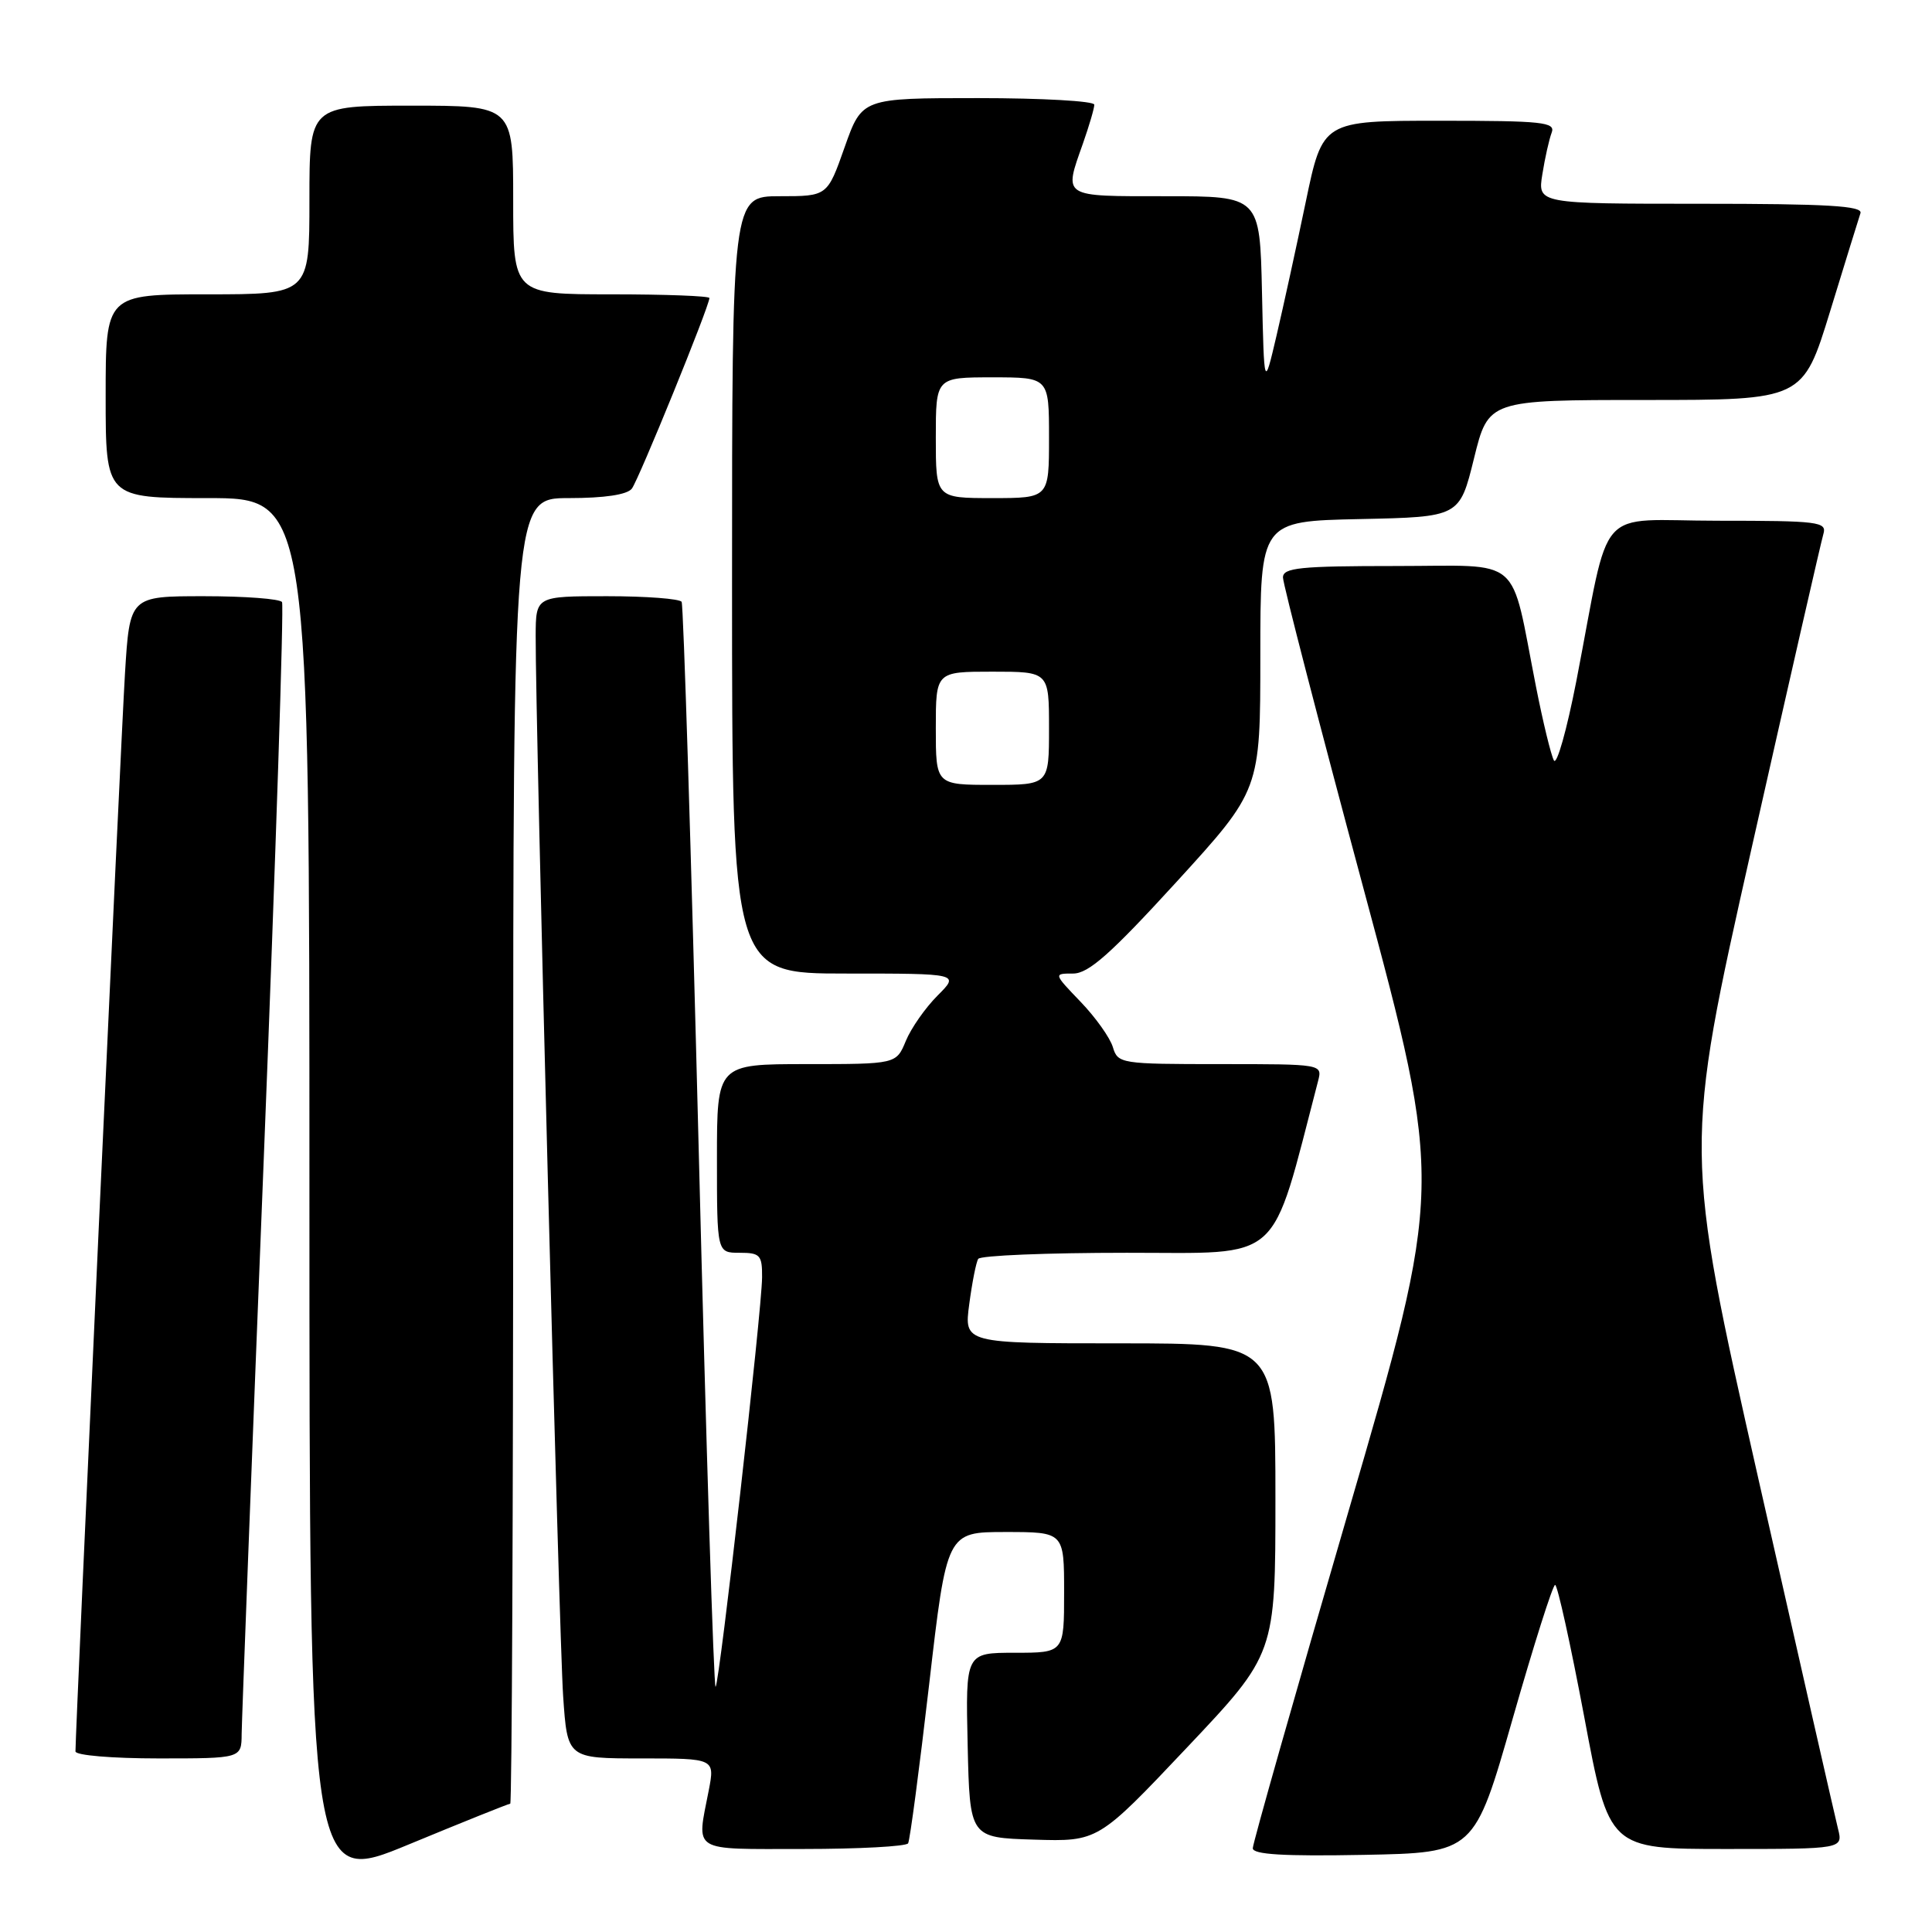 <?xml version="1.0" encoding="UTF-8" standalone="no"?>
<!DOCTYPE svg PUBLIC "-//W3C//DTD SVG 1.1//EN" "http://www.w3.org/Graphics/SVG/1.1/DTD/svg11.dtd" >
<svg xmlns="http://www.w3.org/2000/svg" xmlns:xlink="http://www.w3.org/1999/xlink" version="1.1" viewBox="0 0 256 256">
 <g >
 <path fill="currentColor"
d=" M 67.61 239.00 C 67.82 239.00 68.00 200.08 68.00 152.50 C 68.00 66.00 68.00 66.00 75.38 66.00 C 80.10 66.00 83.10 65.55 83.72 64.75 C 84.63 63.57 94.00 40.56 94.00 39.49 C 94.00 39.22 88.15 39.00 81.00 39.00 C 68.00 39.00 68.00 39.00 68.00 26.50 C 68.00 14.00 68.00 14.00 54.50 14.00 C 41.00 14.00 41.00 14.00 41.00 26.50 C 41.00 39.00 41.00 39.00 27.50 39.00 C 14.00 39.00 14.00 39.00 14.00 52.50 C 14.00 66.00 14.00 66.00 27.50 66.00 C 41.00 66.00 41.00 66.00 41.00 157.92 C 41.00 249.84 41.00 249.84 54.11 244.42 C 61.31 241.44 67.39 239.00 67.61 239.00 Z  M 200.43 227.76 C 203.22 218.00 205.75 210.01 206.06 210.01 C 206.37 210.00 208.11 217.88 209.92 227.50 C 213.20 245.00 213.20 245.00 228.71 245.00 C 244.22 245.00 244.22 245.00 243.54 242.30 C 243.17 240.82 238.42 219.95 232.99 195.93 C 223.13 152.25 223.13 152.25 232.10 112.37 C 237.04 90.44 241.32 71.71 241.61 70.75 C 242.09 69.14 240.98 69.00 227.65 69.00 C 211.13 69.00 213.51 66.31 208.87 90.26 C 207.61 96.72 206.28 101.45 205.90 100.76 C 205.52 100.07 204.45 95.67 203.53 91.00 C 200.04 73.30 202.01 75.00 184.96 75.00 C 172.24 75.00 170.00 75.23 170.00 76.52 C 170.00 77.36 174.78 95.83 180.63 117.58 C 191.26 157.12 191.26 157.12 178.63 200.43 C 171.68 224.25 166.00 244.26 166.00 244.90 C 166.00 245.73 170.07 245.98 180.68 245.78 C 195.36 245.50 195.36 245.50 200.43 227.76 Z  M 120.33 244.25 C 120.57 243.84 121.82 234.39 123.11 223.25 C 125.45 203.00 125.45 203.00 133.22 203.00 C 141.00 203.00 141.00 203.00 141.00 211.00 C 141.00 219.00 141.00 219.00 134.47 219.00 C 127.94 219.00 127.94 219.00 128.22 231.25 C 128.50 243.50 128.50 243.50 137.00 243.76 C 145.50 244.02 145.50 244.02 157.25 231.59 C 169.00 219.16 169.00 219.16 169.00 198.58 C 169.00 178.00 169.00 178.00 148.37 178.00 C 127.74 178.00 127.74 178.00 128.43 172.81 C 128.81 169.95 129.34 167.25 129.62 166.81 C 129.89 166.36 138.75 166.00 149.31 166.00 C 170.24 165.99 168.25 167.78 174.65 143.25 C 175.23 141.00 175.23 141.00 161.68 141.00 C 148.50 141.00 148.12 140.94 147.46 138.75 C 147.09 137.51 145.17 134.81 143.19 132.75 C 139.59 129.00 139.59 129.00 142.19 129.00 C 144.24 129.00 147.15 126.42 155.90 116.85 C 167.00 104.69 167.00 104.69 167.00 86.87 C 167.00 69.06 167.00 69.06 180.20 68.78 C 193.40 68.50 193.40 68.50 195.31 60.75 C 197.22 53.00 197.22 53.00 218.06 53.00 C 238.89 53.00 238.89 53.00 242.50 41.25 C 244.48 34.79 246.29 28.94 246.52 28.25 C 246.85 27.28 242.17 27.00 225.34 27.00 C 203.74 27.00 203.74 27.00 204.37 23.09 C 204.71 20.94 205.27 18.46 205.60 17.59 C 206.15 16.18 204.46 16.00 190.74 16.00 C 175.26 16.00 175.26 16.00 173.02 26.75 C 171.79 32.66 170.04 40.65 169.14 44.50 C 167.50 51.50 167.50 51.50 167.22 38.75 C 166.94 26.00 166.94 26.00 154.47 26.00 C 140.59 26.00 140.95 26.23 143.50 19.00 C 144.32 16.66 145.00 14.36 145.00 13.87 C 145.00 13.39 138.07 13.00 129.61 13.00 C 114.22 13.00 114.22 13.00 111.92 19.50 C 109.63 26.00 109.63 26.00 103.32 26.00 C 97.00 26.00 97.00 26.00 97.00 77.50 C 97.00 129.00 97.00 129.00 112.08 129.00 C 127.15 129.00 127.15 129.00 124.23 131.92 C 122.62 133.53 120.73 136.23 120.03 137.92 C 118.76 141.00 118.76 141.00 106.88 141.00 C 95.00 141.00 95.00 141.00 95.00 153.50 C 95.00 166.00 95.00 166.00 98.00 166.00 C 100.72 166.00 101.00 166.30 100.98 169.25 C 100.95 173.66 95.35 222.98 94.82 223.52 C 94.58 223.75 93.57 191.67 92.58 152.22 C 91.58 112.77 90.56 80.16 90.32 79.75 C 90.08 79.34 85.63 79.00 80.44 79.00 C 71.00 79.00 71.00 79.00 70.98 84.25 C 70.94 95.54 74.08 216.97 74.62 224.75 C 75.18 233.00 75.18 233.00 84.96 233.00 C 94.73 233.00 94.73 233.00 93.91 237.25 C 92.30 245.55 91.41 245.00 106.44 245.00 C 113.83 245.00 120.08 244.66 120.33 244.25 Z  M 32.02 229.75 C 32.04 227.96 33.35 193.67 34.95 153.53 C 36.54 113.40 37.63 80.21 37.37 79.78 C 37.10 79.35 32.45 79.00 27.04 79.00 C 17.19 79.00 17.19 79.00 16.56 89.25 C 16.03 97.79 10.00 229.15 10.00 232.07 C 10.00 232.59 14.84 233.00 21.00 233.00 C 32.00 233.00 32.00 233.00 32.02 229.75 Z  M 124.00 96.50 C 124.00 89.00 124.00 89.00 131.50 89.00 C 139.00 89.00 139.00 89.00 139.00 96.50 C 139.00 104.00 139.00 104.00 131.50 104.00 C 124.00 104.00 124.00 104.00 124.00 96.50 Z  M 124.00 58.00 C 124.00 50.00 124.00 50.00 131.50 50.00 C 139.00 50.00 139.00 50.00 139.00 58.00 C 139.00 66.00 139.00 66.00 131.50 66.00 C 124.00 66.00 124.00 66.00 124.00 58.00 Z "/>
</g>
</svg>